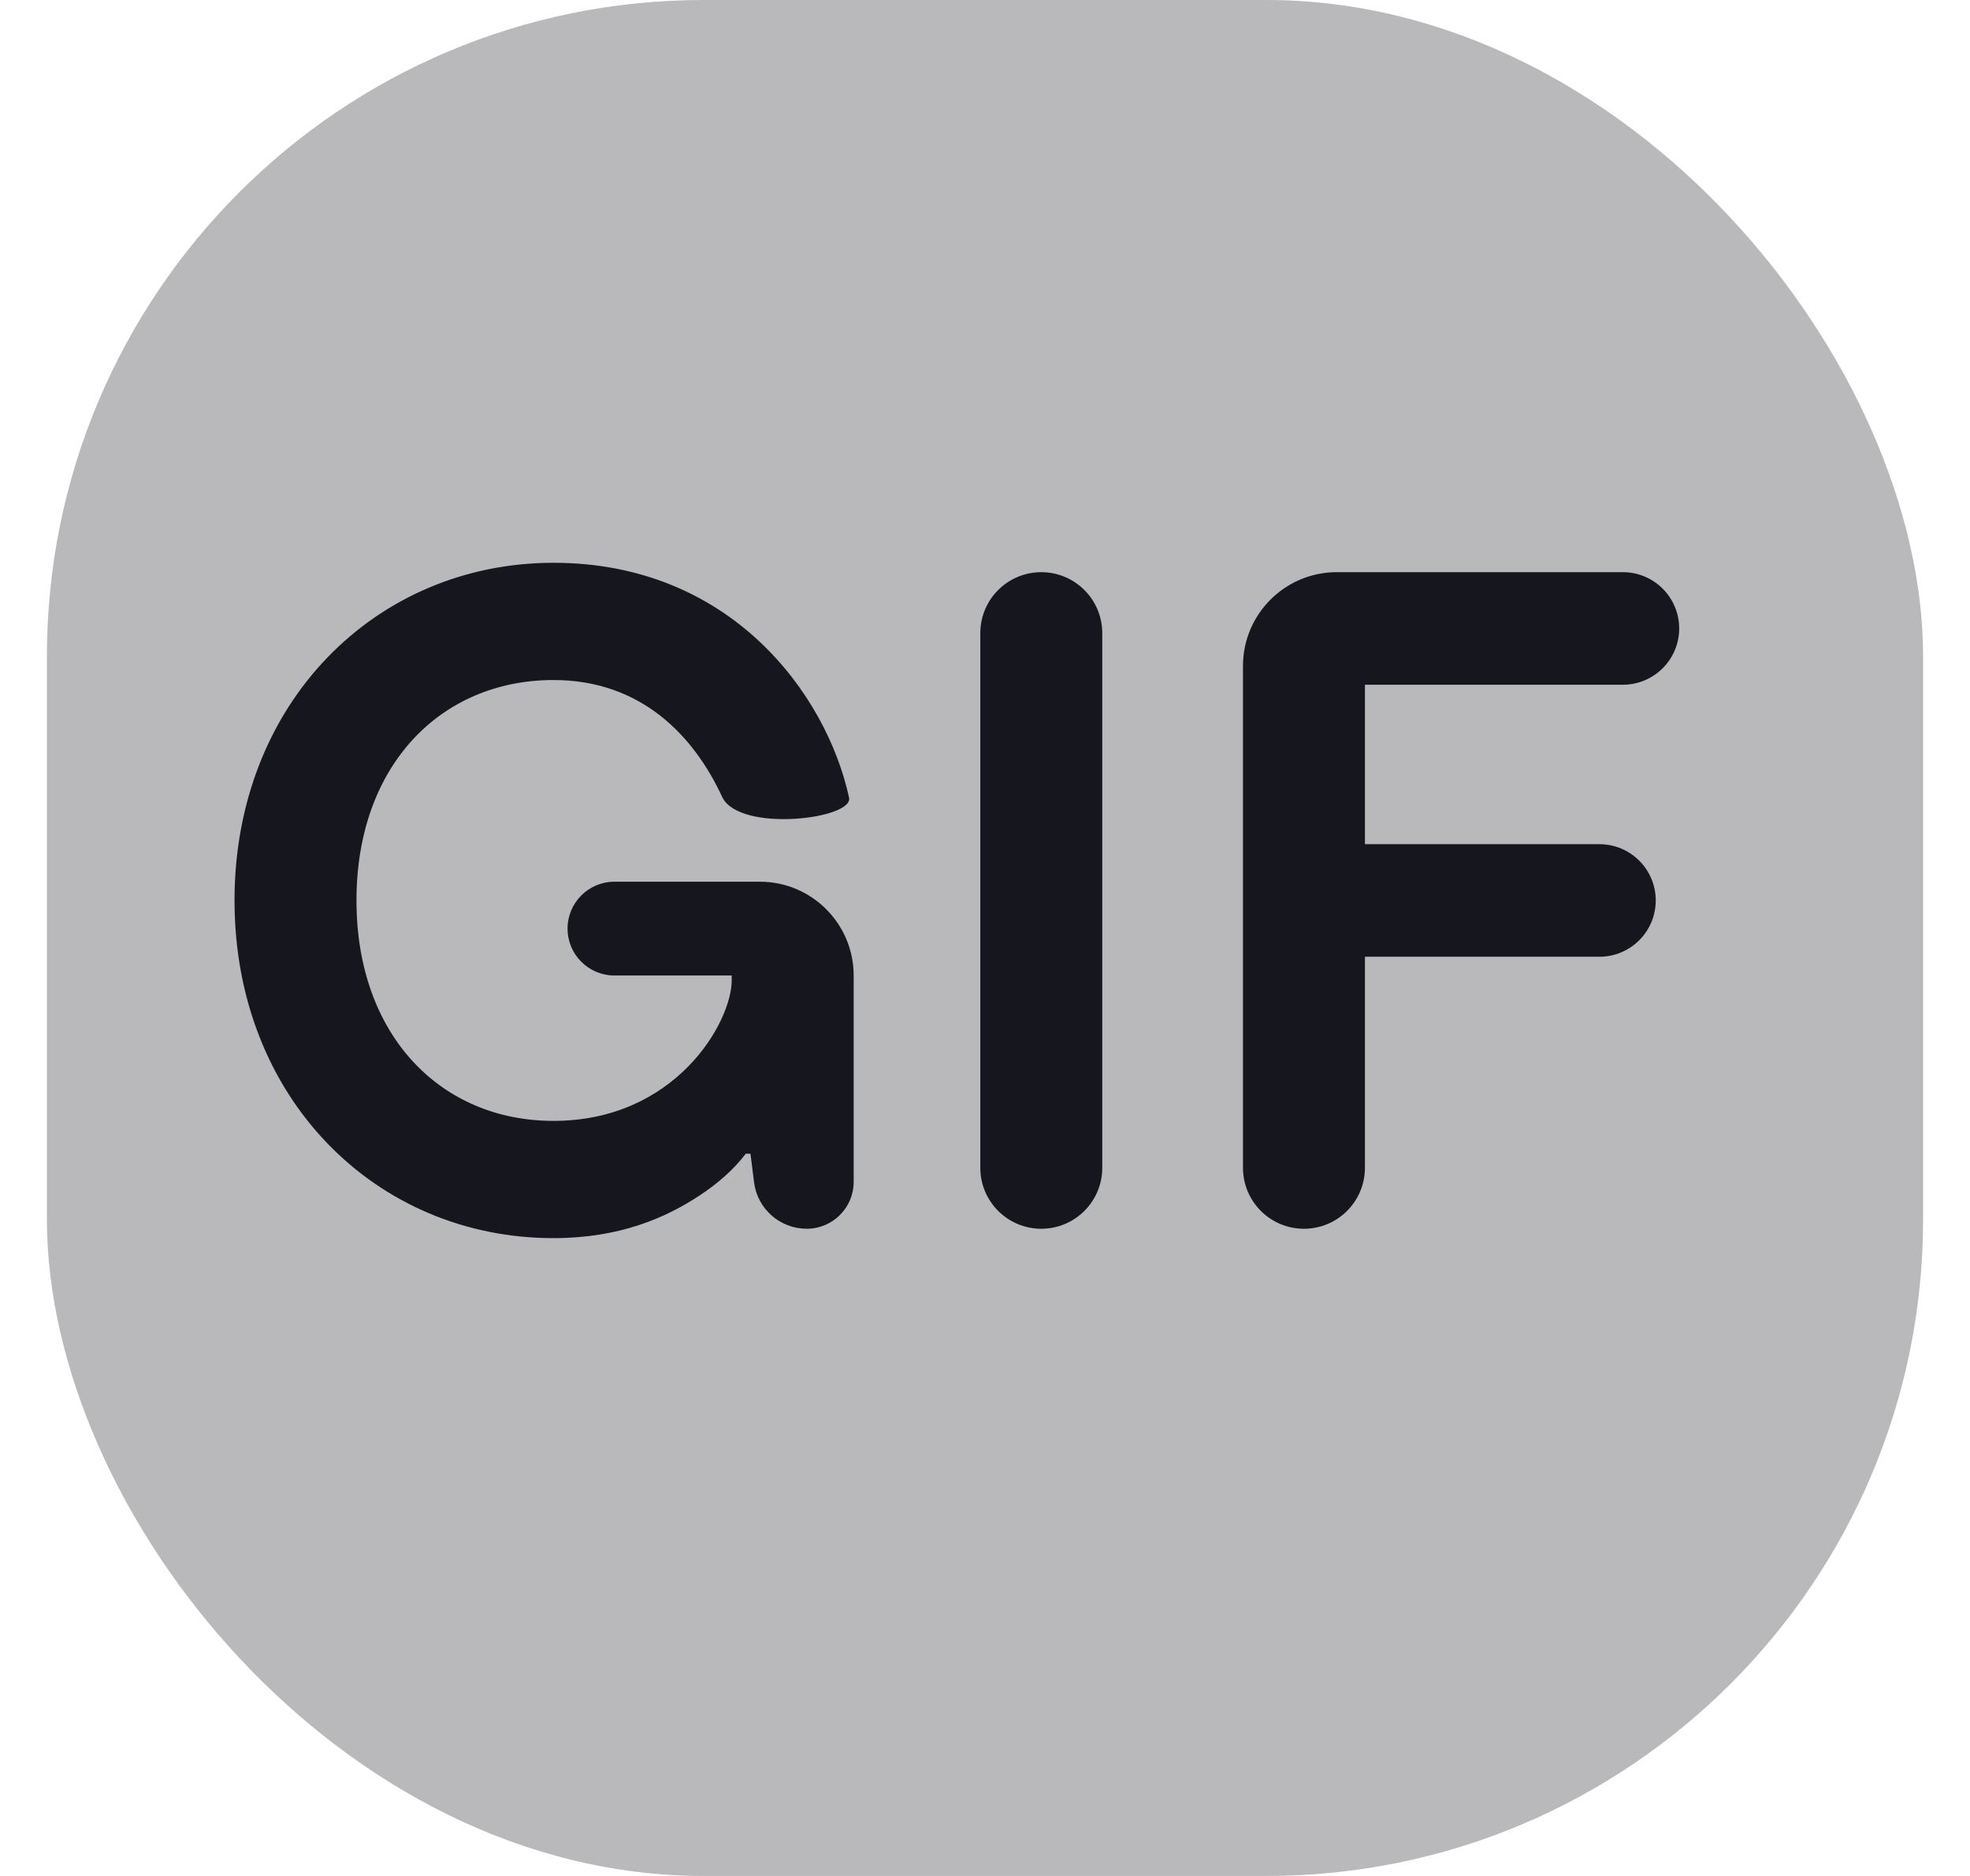 <?xml version="1.0" encoding="UTF-8"?>
<svg width="21px" height="20px" viewBox="0 0 21 20" version="1.1" xmlns="http://www.w3.org/2000/svg" xmlns:xlink="http://www.w3.org/1999/xlink">
    <title>Icon/Plus Square</title>
    <g id="Local-HUB-(FB)" stroke="none" stroke-width="1" fill="none" fill-rule="evenodd">
        <g id="Home/Local-Hub/PopUp-windows" transform="translate(-1037, -400)" fill="#16161f">
            <g id="Group-32-Copy" transform="translate(658, 175)">
                <g id="Bottom/Gif" transform="translate(365.5, 211)">
                    <g id="Icon/Plus-Square" transform="translate(14, 14)">
                        <rect id="Rectangle" opacity="0.3" x="0" y="0" width="20" height="20" rx="7"></rect>
                        <path d="M5.4,13.2 C6.11,13.2 6.6,12.98 6.95,12.75 C7.15,12.62 7.32,12.47 7.45,12.3 L7.5,12.3 L7.538,12.604 C7.573,12.887 7.814,13.1 8.1,13.1 C8.376,13.1 8.6,12.876 8.6,12.6 L8.6,10.4 C8.6,9.848 8.152,9.4 7.6,9.4 L6.05,9.4 C5.774,9.4 5.55,9.624 5.55,9.9 C5.55,10.176 5.774,10.4 6.05,10.4 L7.3,10.4 L7.3,10.4 L7.3,10.45 C7.3,10.9 6.7,11.95 5.4,11.95 C4.2,11.95 3.3,11.04 3.3,9.6 C3.3,8.16 4.2,7.25 5.4,7.25 C6.34,7.25 6.9,7.85 7.2,8.5 C7.389,8.882 8.614,8.73 8.55,8.5 C8.31,7.4 7.29,6 5.4,6 C3.51,6 2,7.49 2,9.6 C2,11.71 3.51,13.2 5.4,13.2 Z M11.25,12.45 L11.25,6.75 C11.25,6.391 10.959,6.1 10.6,6.1 C10.241,6.1 9.95,6.391 9.95,6.75 L9.95,12.45 C9.95,12.809 10.241,13.1 10.6,13.1 C10.959,13.1 11.25,12.809 11.25,12.45 Z M14.05,12.45 L14.05,10.2 L14.05,10.2 L16.55,10.2 C16.881,10.2 17.15,9.931 17.15,9.6 C17.15,9.269 16.881,9 16.55,9 L14.05,9 L14.05,9 L14.05,7.3 L16.8,7.3 C17.131,7.3 17.4,7.031 17.4,6.7 C17.4,6.369 17.131,6.1 16.8,6.1 L13.75,6.1 C13.198,6.1 12.75,6.548 12.75,7.1 L12.75,12.45 C12.75,12.809 13.041,13.1 13.4,13.1 C13.759,13.1 14.05,12.809 14.05,12.45 Z" id="GIF"></path>
                    </g>
                </g>
            </g>
        </g>
    </g>
</svg>